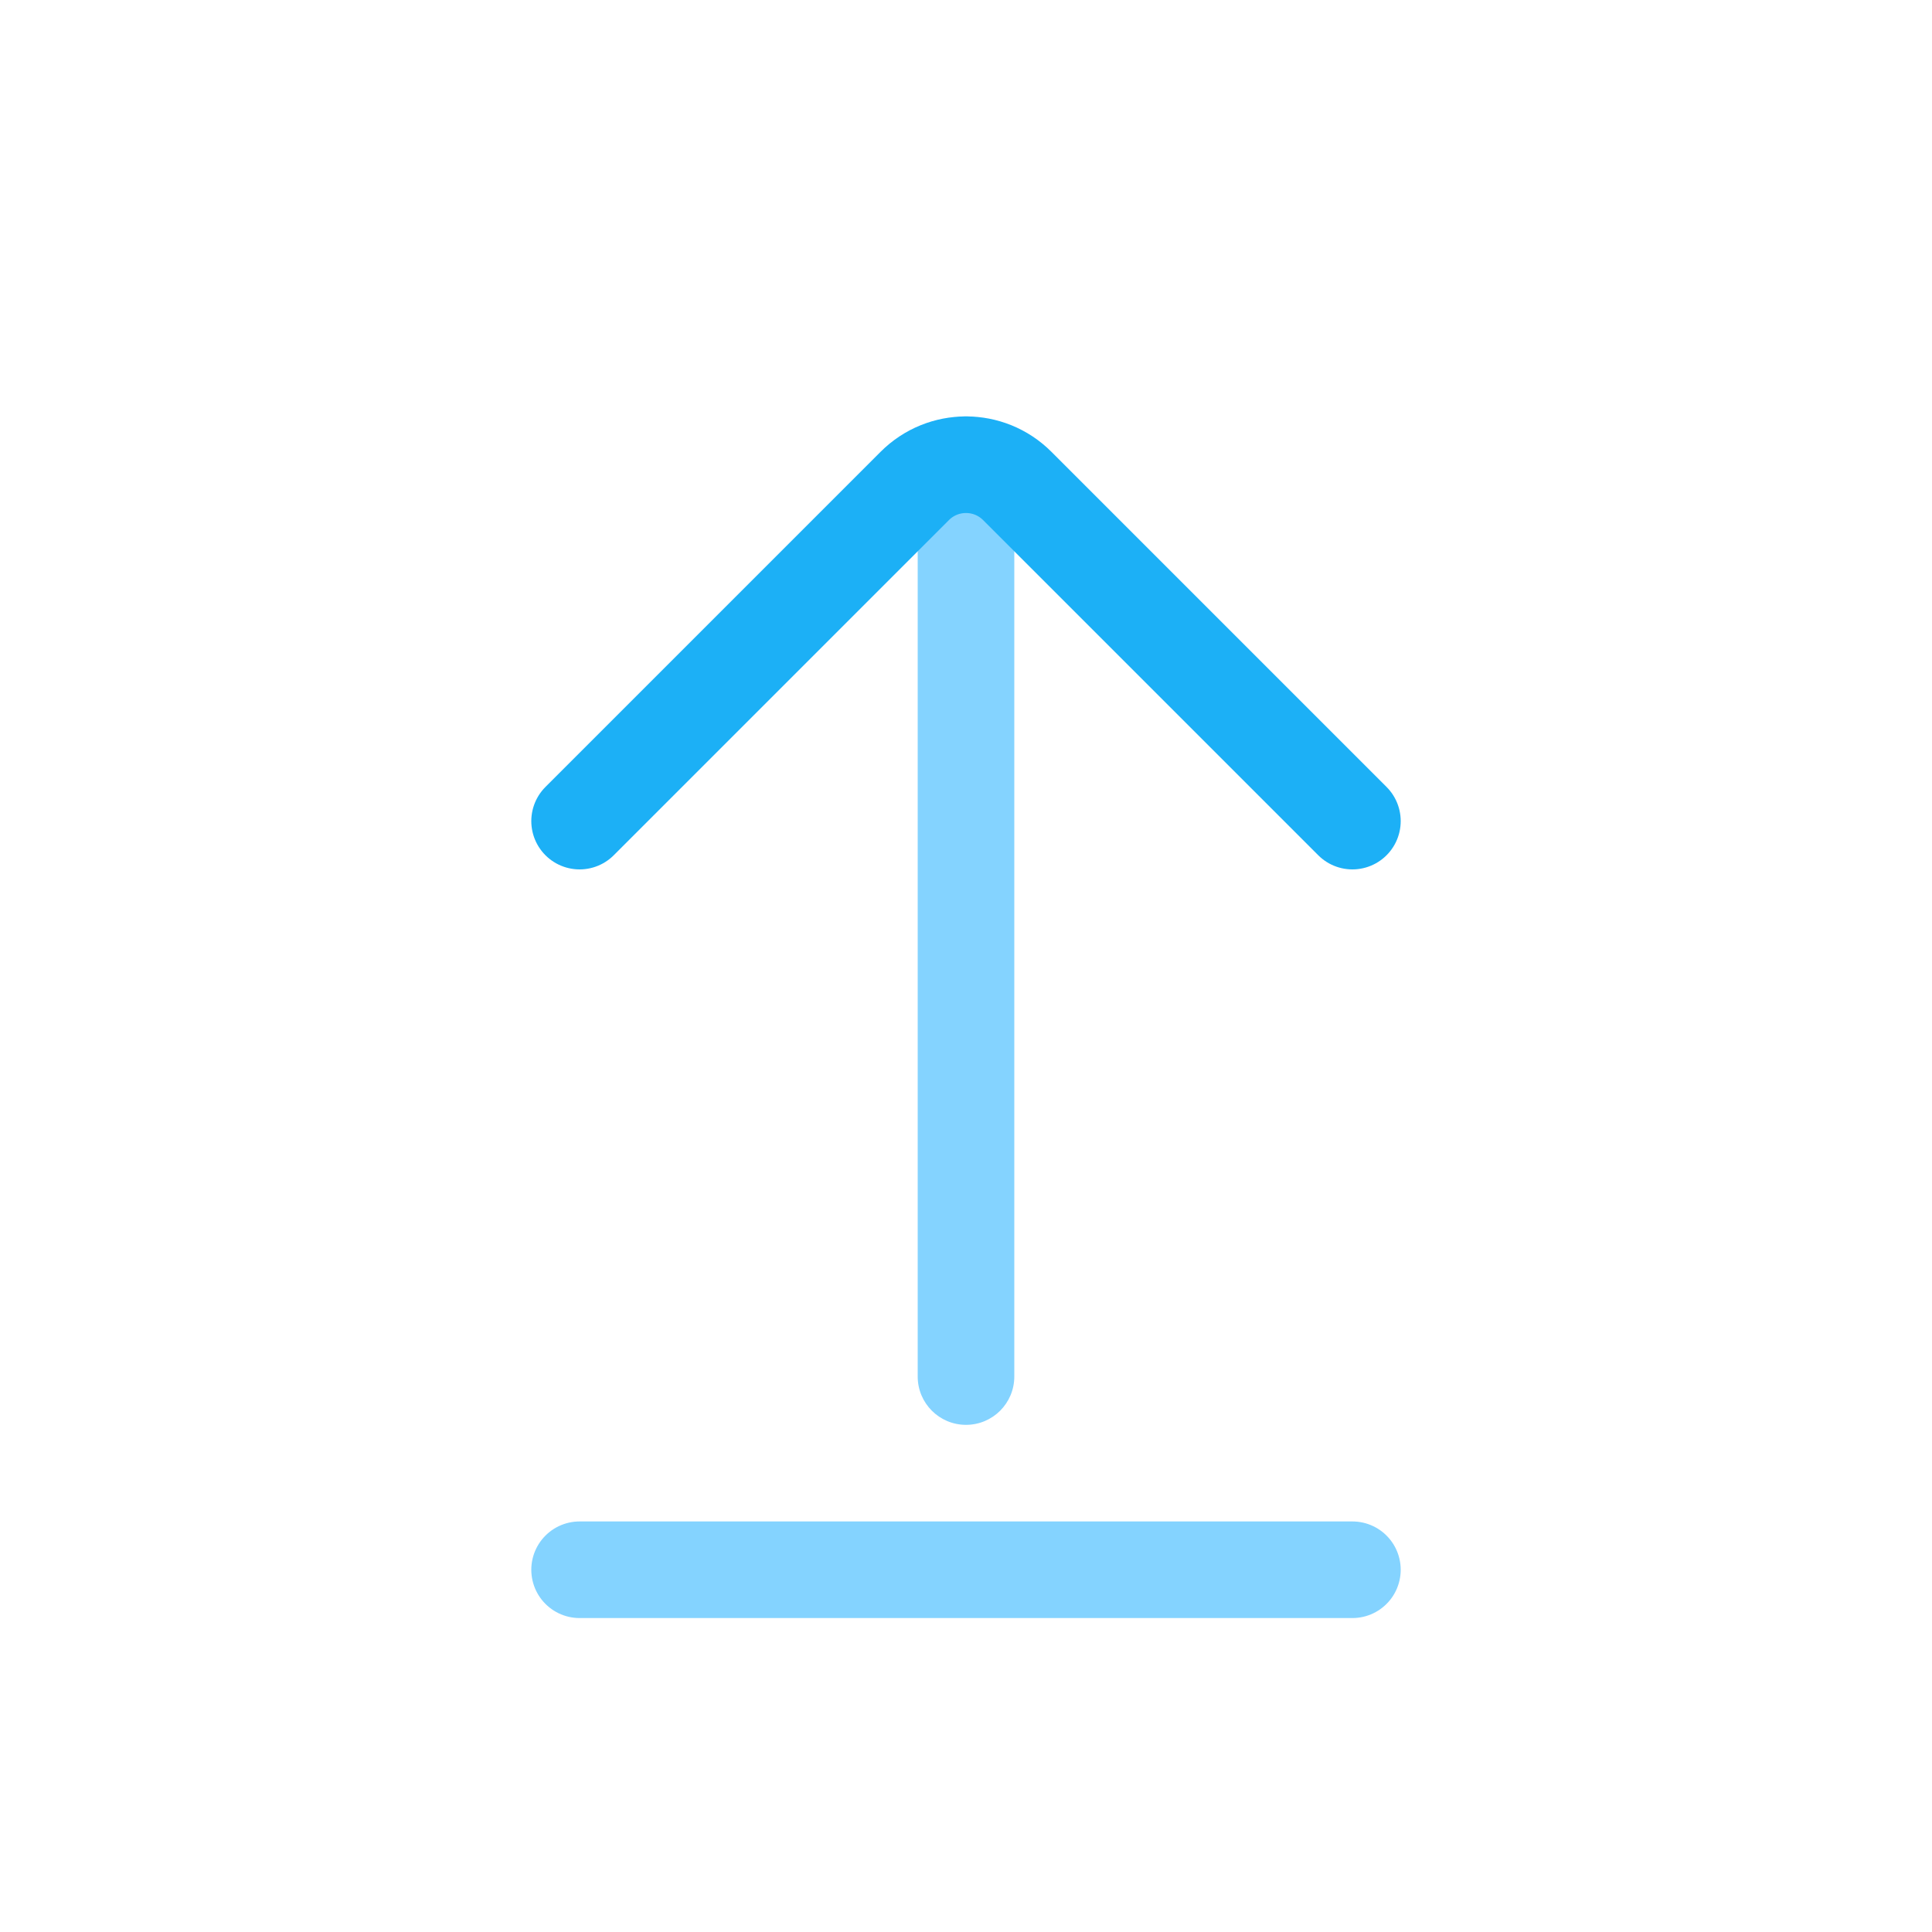 <svg viewBox="0 0 80 80" fill="none">
  <path d="M42 19.241C42 18.136 41.105 17.241 40 17.241C38.895 17.241 38 18.136 38 19.241H42ZM38 33.979C38 35.083 38.895 35.979 40 35.979C41.105 35.979 42 35.083 42 33.979H38ZM42 34C42 32.895 41.105 32 40 32C38.895 32 38 32.895 38 34H42ZM38 57C38 58.105 38.895 59 40 59C41.105 59 42 58.105 42 57H38ZM38 19.241V33.979H42V19.241H38ZM38 34L38 57H42L42 34H38Z" fill="#84D3FF" class="fill-blue" />
  <path d="M56 34L42.121 20.121C40.95 18.95 39.05 18.95 37.879 20.121L24 34" stroke="#1CB0F6" stroke-width="4" stroke-linecap="round" stroke-linejoin="round" class="stroke-blue" />
  <path d="M24 65H56" stroke="#84D3FF" stroke-width="4" stroke-linecap="round" class="stroke-blue" />
</svg>